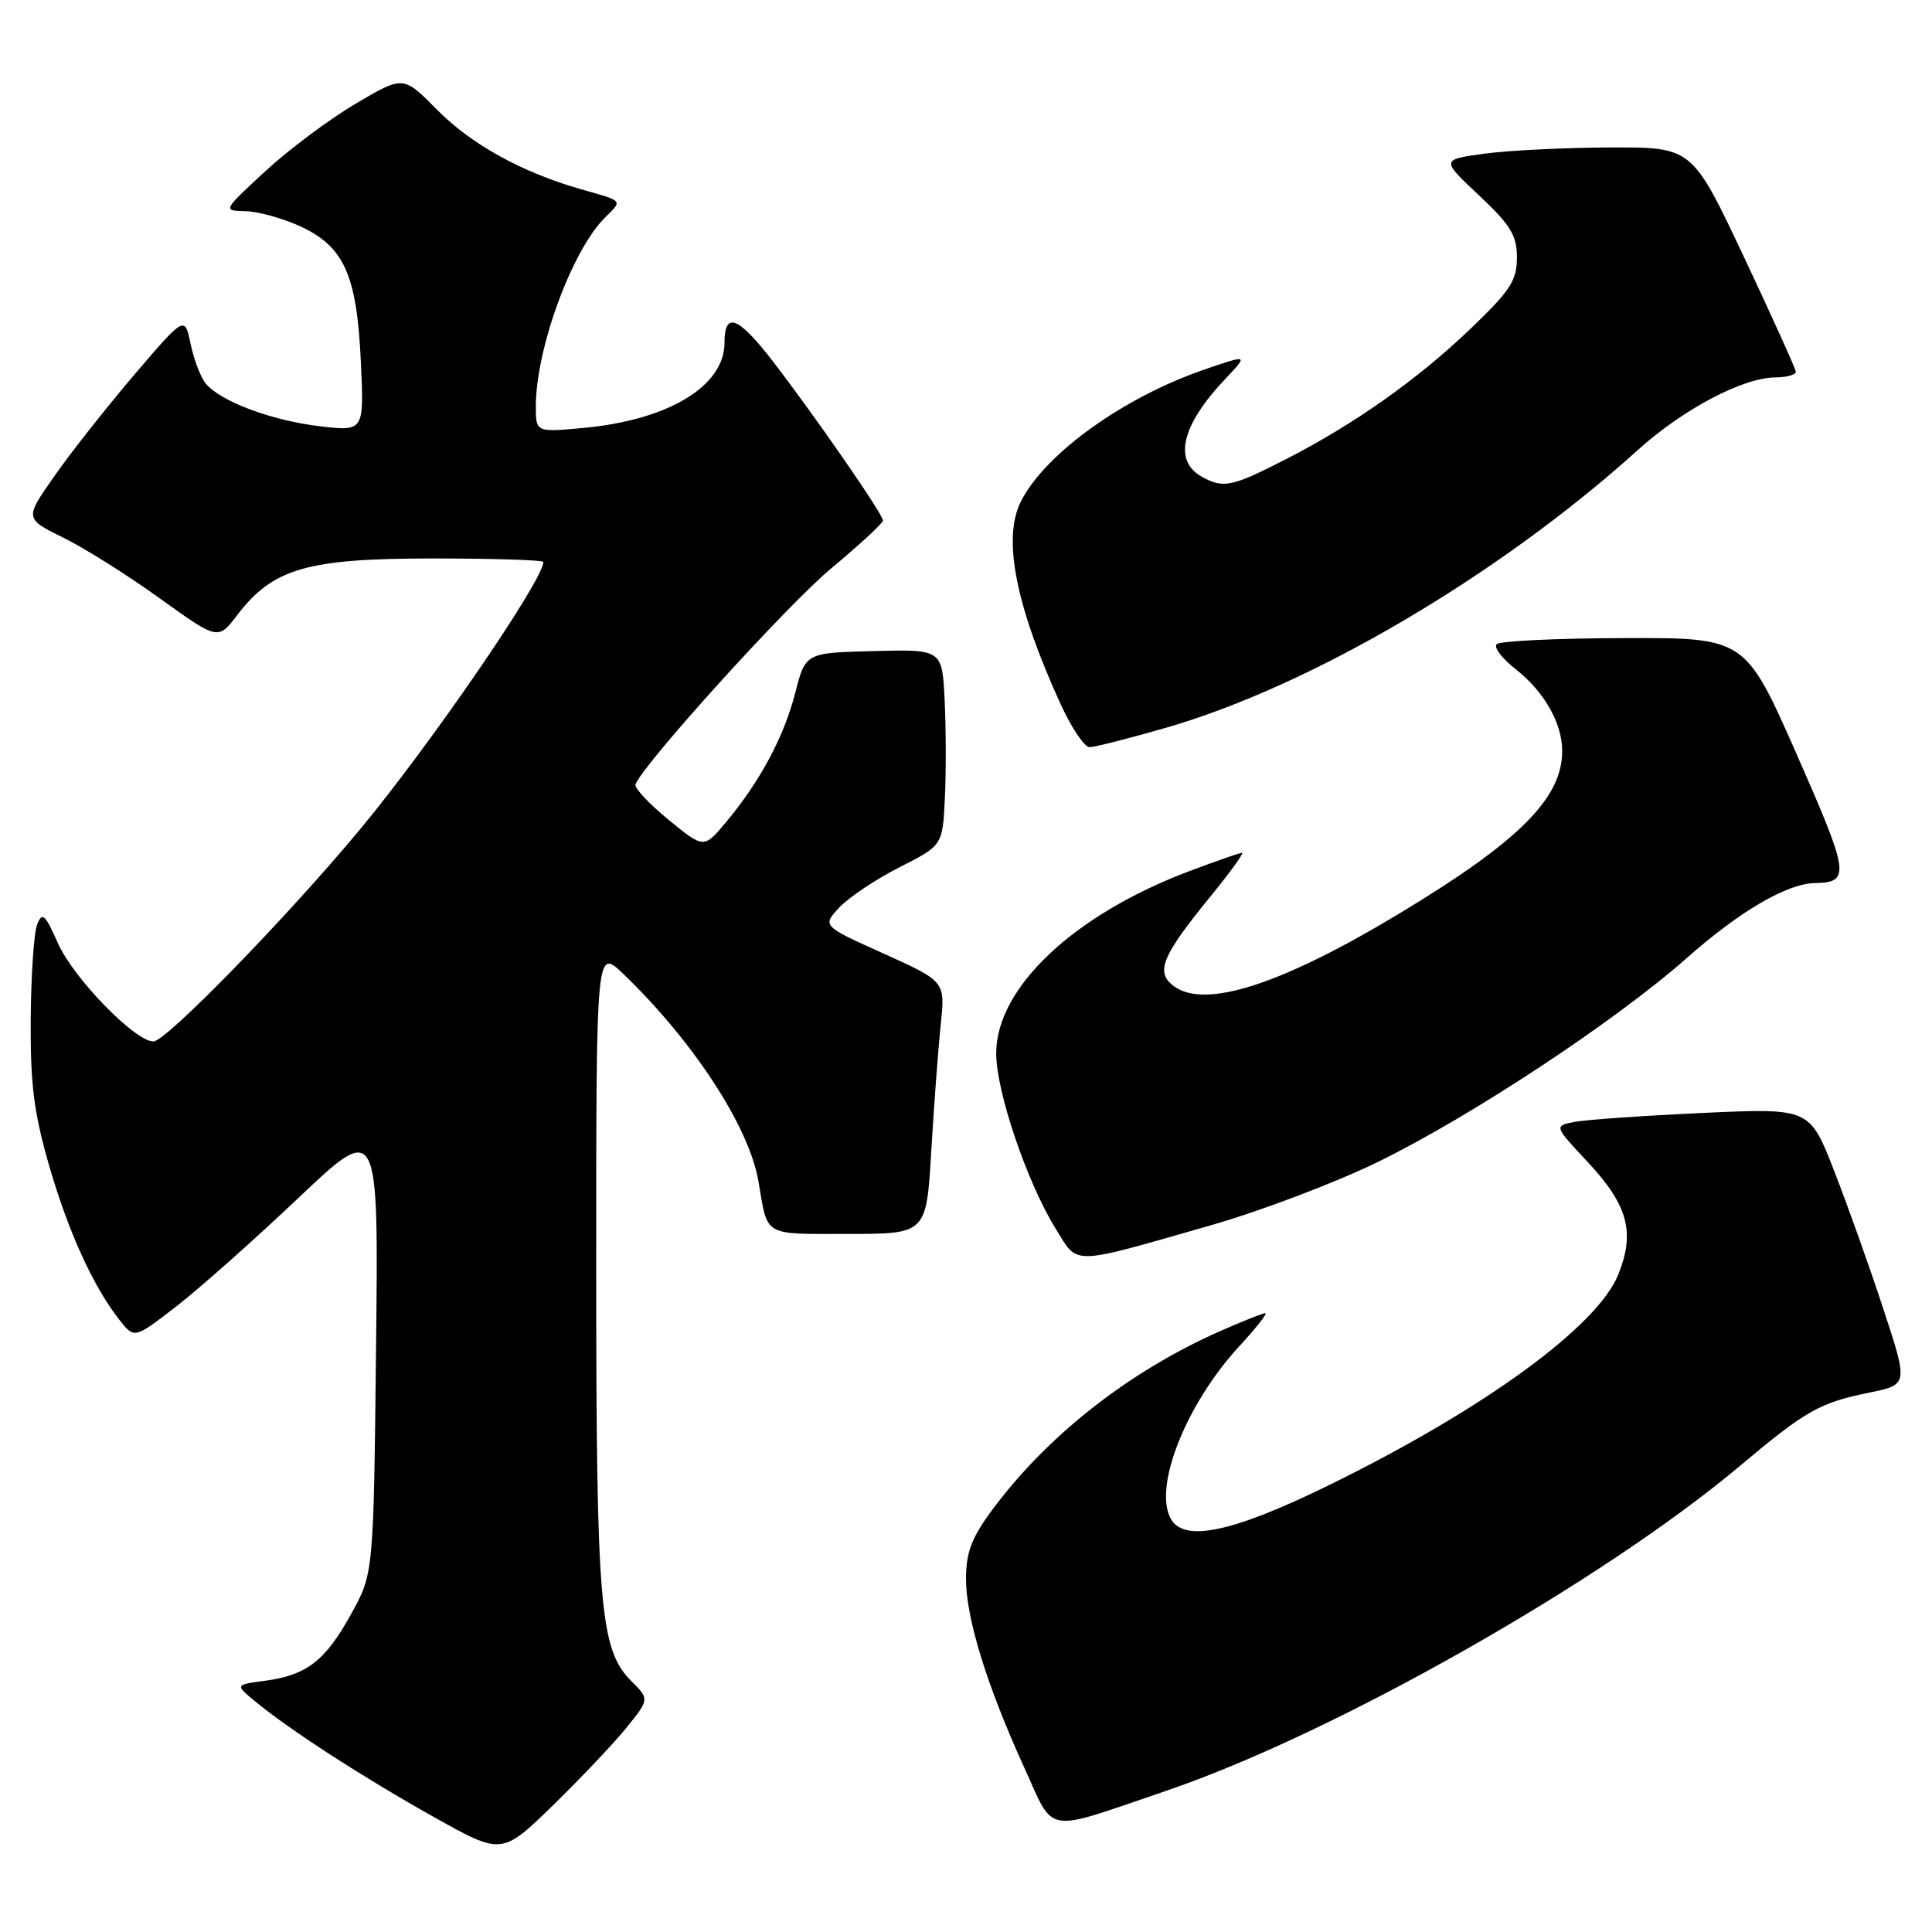 <?xml version="1.0" encoding="UTF-8" standalone="no"?>
<!DOCTYPE svg PUBLIC "-//W3C//DTD SVG 1.1//EN" "http://www.w3.org/Graphics/SVG/1.1/DTD/svg11.dtd" >
<svg xmlns="http://www.w3.org/2000/svg" xmlns:xlink="http://www.w3.org/1999/xlink" version="1.1" viewBox="0 0 256 256">
 <g >
 <path fill="currentColor"
d=" M 83.10 228.82 C 86.05 225.14 86.05 225.14 83.64 222.74 C 79.48 218.57 79.00 212.85 79.00 167.75 C 79.00 125.61 79.00 125.61 82.59 129.05 C 91.91 138.01 99.28 149.32 100.50 156.55 C 101.76 163.95 101.00 163.50 112.36 163.50 C 122.75 163.50 122.75 163.50 123.40 152.50 C 123.76 146.45 124.32 138.92 124.65 135.77 C 125.25 130.04 125.25 130.04 117.10 126.36 C 108.94 122.69 108.94 122.69 111.22 120.24 C 112.47 118.90 116.07 116.50 119.20 114.91 C 124.90 112.02 124.90 112.02 125.20 105.76 C 125.37 102.32 125.35 96.47 125.17 92.77 C 124.84 86.04 124.84 86.04 115.78 86.27 C 106.73 86.50 106.73 86.50 105.37 91.82 C 103.88 97.63 100.69 103.59 96.17 108.98 C 93.26 112.45 93.26 112.45 88.58 108.62 C 86.01 106.51 84.04 104.41 84.20 103.95 C 85.13 101.34 104.28 80.19 110.11 75.34 C 113.90 72.18 117.00 69.32 117.00 68.98 C 117.00 68.14 108.15 55.35 102.46 47.94 C 97.81 41.91 96.00 41.20 96.00 45.42 C 96.00 51.16 88.58 55.65 77.35 56.70 C 71.00 57.29 71.00 57.29 71.00 53.85 C 71.00 46.25 75.75 33.25 80.12 28.88 C 82.52 26.48 82.71 26.70 77.00 25.08 C 69.13 22.83 62.43 19.13 57.87 14.50 C 53.44 10.01 53.44 10.01 47.11 13.75 C 43.62 15.81 38.24 19.84 35.14 22.70 C 29.50 27.91 29.50 27.91 32.50 27.98 C 34.15 28.01 37.38 28.90 39.68 29.94 C 45.57 32.62 47.28 36.37 47.81 47.84 C 48.25 57.17 48.25 57.17 42.37 56.48 C 35.98 55.72 29.22 53.19 27.27 50.83 C 26.59 50.01 25.69 47.65 25.26 45.59 C 24.48 41.83 24.48 41.83 17.79 49.66 C 14.12 53.97 9.34 60.02 7.19 63.11 C 3.26 68.71 3.26 68.71 8.38 71.24 C 11.20 72.62 16.96 76.25 21.19 79.30 C 28.89 84.83 28.89 84.83 31.42 81.52 C 36.15 75.31 40.68 74.00 57.32 74.00 C 65.39 74.00 72.00 74.21 72.00 74.46 C 72.00 76.86 56.98 98.75 47.62 110.00 C 37.90 121.68 21.99 138.00 20.33 138.00 C 17.89 138.00 9.75 129.63 7.69 125.01 C 5.97 121.14 5.59 120.79 4.92 122.51 C 4.49 123.60 4.11 129.29 4.07 135.14 C 4.01 143.68 4.50 147.49 6.51 154.45 C 9.07 163.29 12.40 170.56 15.87 174.95 C 17.81 177.39 17.81 177.39 23.29 173.16 C 26.31 170.83 33.59 164.37 39.47 158.80 C 50.16 148.67 50.16 148.67 49.83 178.58 C 49.50 208.50 49.50 208.50 46.52 213.88 C 43.09 220.08 40.65 221.97 35.11 222.71 C 31.14 223.24 31.14 223.24 33.82 225.45 C 38.40 229.23 48.11 235.51 57.50 240.77 C 66.50 245.81 66.50 245.81 73.33 239.16 C 77.08 235.49 81.48 230.85 83.10 228.82 Z  M 154.50 237.30 C 176.73 229.74 212.27 209.61 230.61 194.19 C 239.29 186.90 241.09 185.88 247.68 184.53 C 252.85 183.47 252.85 183.47 249.57 173.49 C 247.77 167.99 244.83 159.75 243.04 155.16 C 239.79 146.82 239.79 146.82 225.64 147.47 C 217.86 147.83 210.24 148.36 208.70 148.65 C 205.90 149.18 205.90 149.18 210.33 153.92 C 215.71 159.67 216.69 163.24 214.44 168.86 C 211.69 175.74 196.71 186.67 176.24 196.72 C 163.33 203.06 156.84 204.44 155.11 201.20 C 152.83 196.94 157.19 186.01 164.19 178.41 C 166.43 175.98 167.99 174.00 167.66 174.00 C 167.33 174.00 164.62 175.08 161.65 176.39 C 149.58 181.73 138.74 190.24 131.43 200.13 C 128.73 203.78 128.00 205.72 128.00 209.22 C 128.00 214.41 130.76 223.34 135.73 234.24 C 139.81 243.17 138.10 242.89 154.50 237.30 Z  M 160.50 162.34 C 167.10 160.45 177.08 156.66 182.67 153.92 C 195.10 147.82 214.07 135.28 223.50 126.95 C 230.53 120.73 236.78 117.08 240.50 117.01 C 245.22 116.92 245.06 115.82 238.08 99.97 C 231.25 84.50 231.25 84.50 215.16 84.55 C 206.31 84.57 198.73 84.94 198.32 85.35 C 197.90 85.77 199.02 87.25 200.80 88.64 C 204.59 91.60 207.00 95.83 207.00 99.50 C 207.00 105.76 201.32 111.45 185.56 120.96 C 169.84 130.46 159.68 133.74 155.54 130.67 C 153.06 128.83 153.91 126.73 160.42 118.75 C 163.00 115.59 164.87 113.00 164.58 113.00 C 164.29 113.00 161.17 114.08 157.65 115.41 C 142.28 121.19 132.00 130.88 132.00 139.59 C 132.00 144.63 136.09 156.69 139.86 162.77 C 142.92 167.72 141.59 167.75 160.50 162.34 Z  M 154.54 96.42 C 173.75 90.87 198.63 76.23 217.00 59.65 C 223.02 54.21 230.95 50.03 235.25 50.01 C 236.76 50.00 237.98 49.66 237.95 49.25 C 237.92 48.84 234.82 41.98 231.06 34.00 C 224.21 19.50 224.21 19.50 213.36 19.54 C 207.39 19.56 199.90 19.93 196.72 20.36 C 190.93 21.15 190.93 21.15 195.97 25.88 C 200.17 29.83 201.00 31.18 201.00 34.14 C 201.00 37.18 200.12 38.53 194.75 43.66 C 187.76 50.33 179.47 56.19 170.50 60.79 C 163.20 64.53 162.12 64.76 159.25 63.17 C 155.43 61.06 156.55 56.34 162.34 50.23 C 165.43 46.96 165.43 46.96 159.55 48.98 C 148.90 52.65 138.58 60.04 135.32 66.35 C 132.79 71.24 134.53 80.17 140.57 93.37 C 141.99 96.47 143.70 99.00 144.37 99.00 C 145.04 99.00 149.62 97.84 154.54 96.42 Z "/>
</g>
</svg>